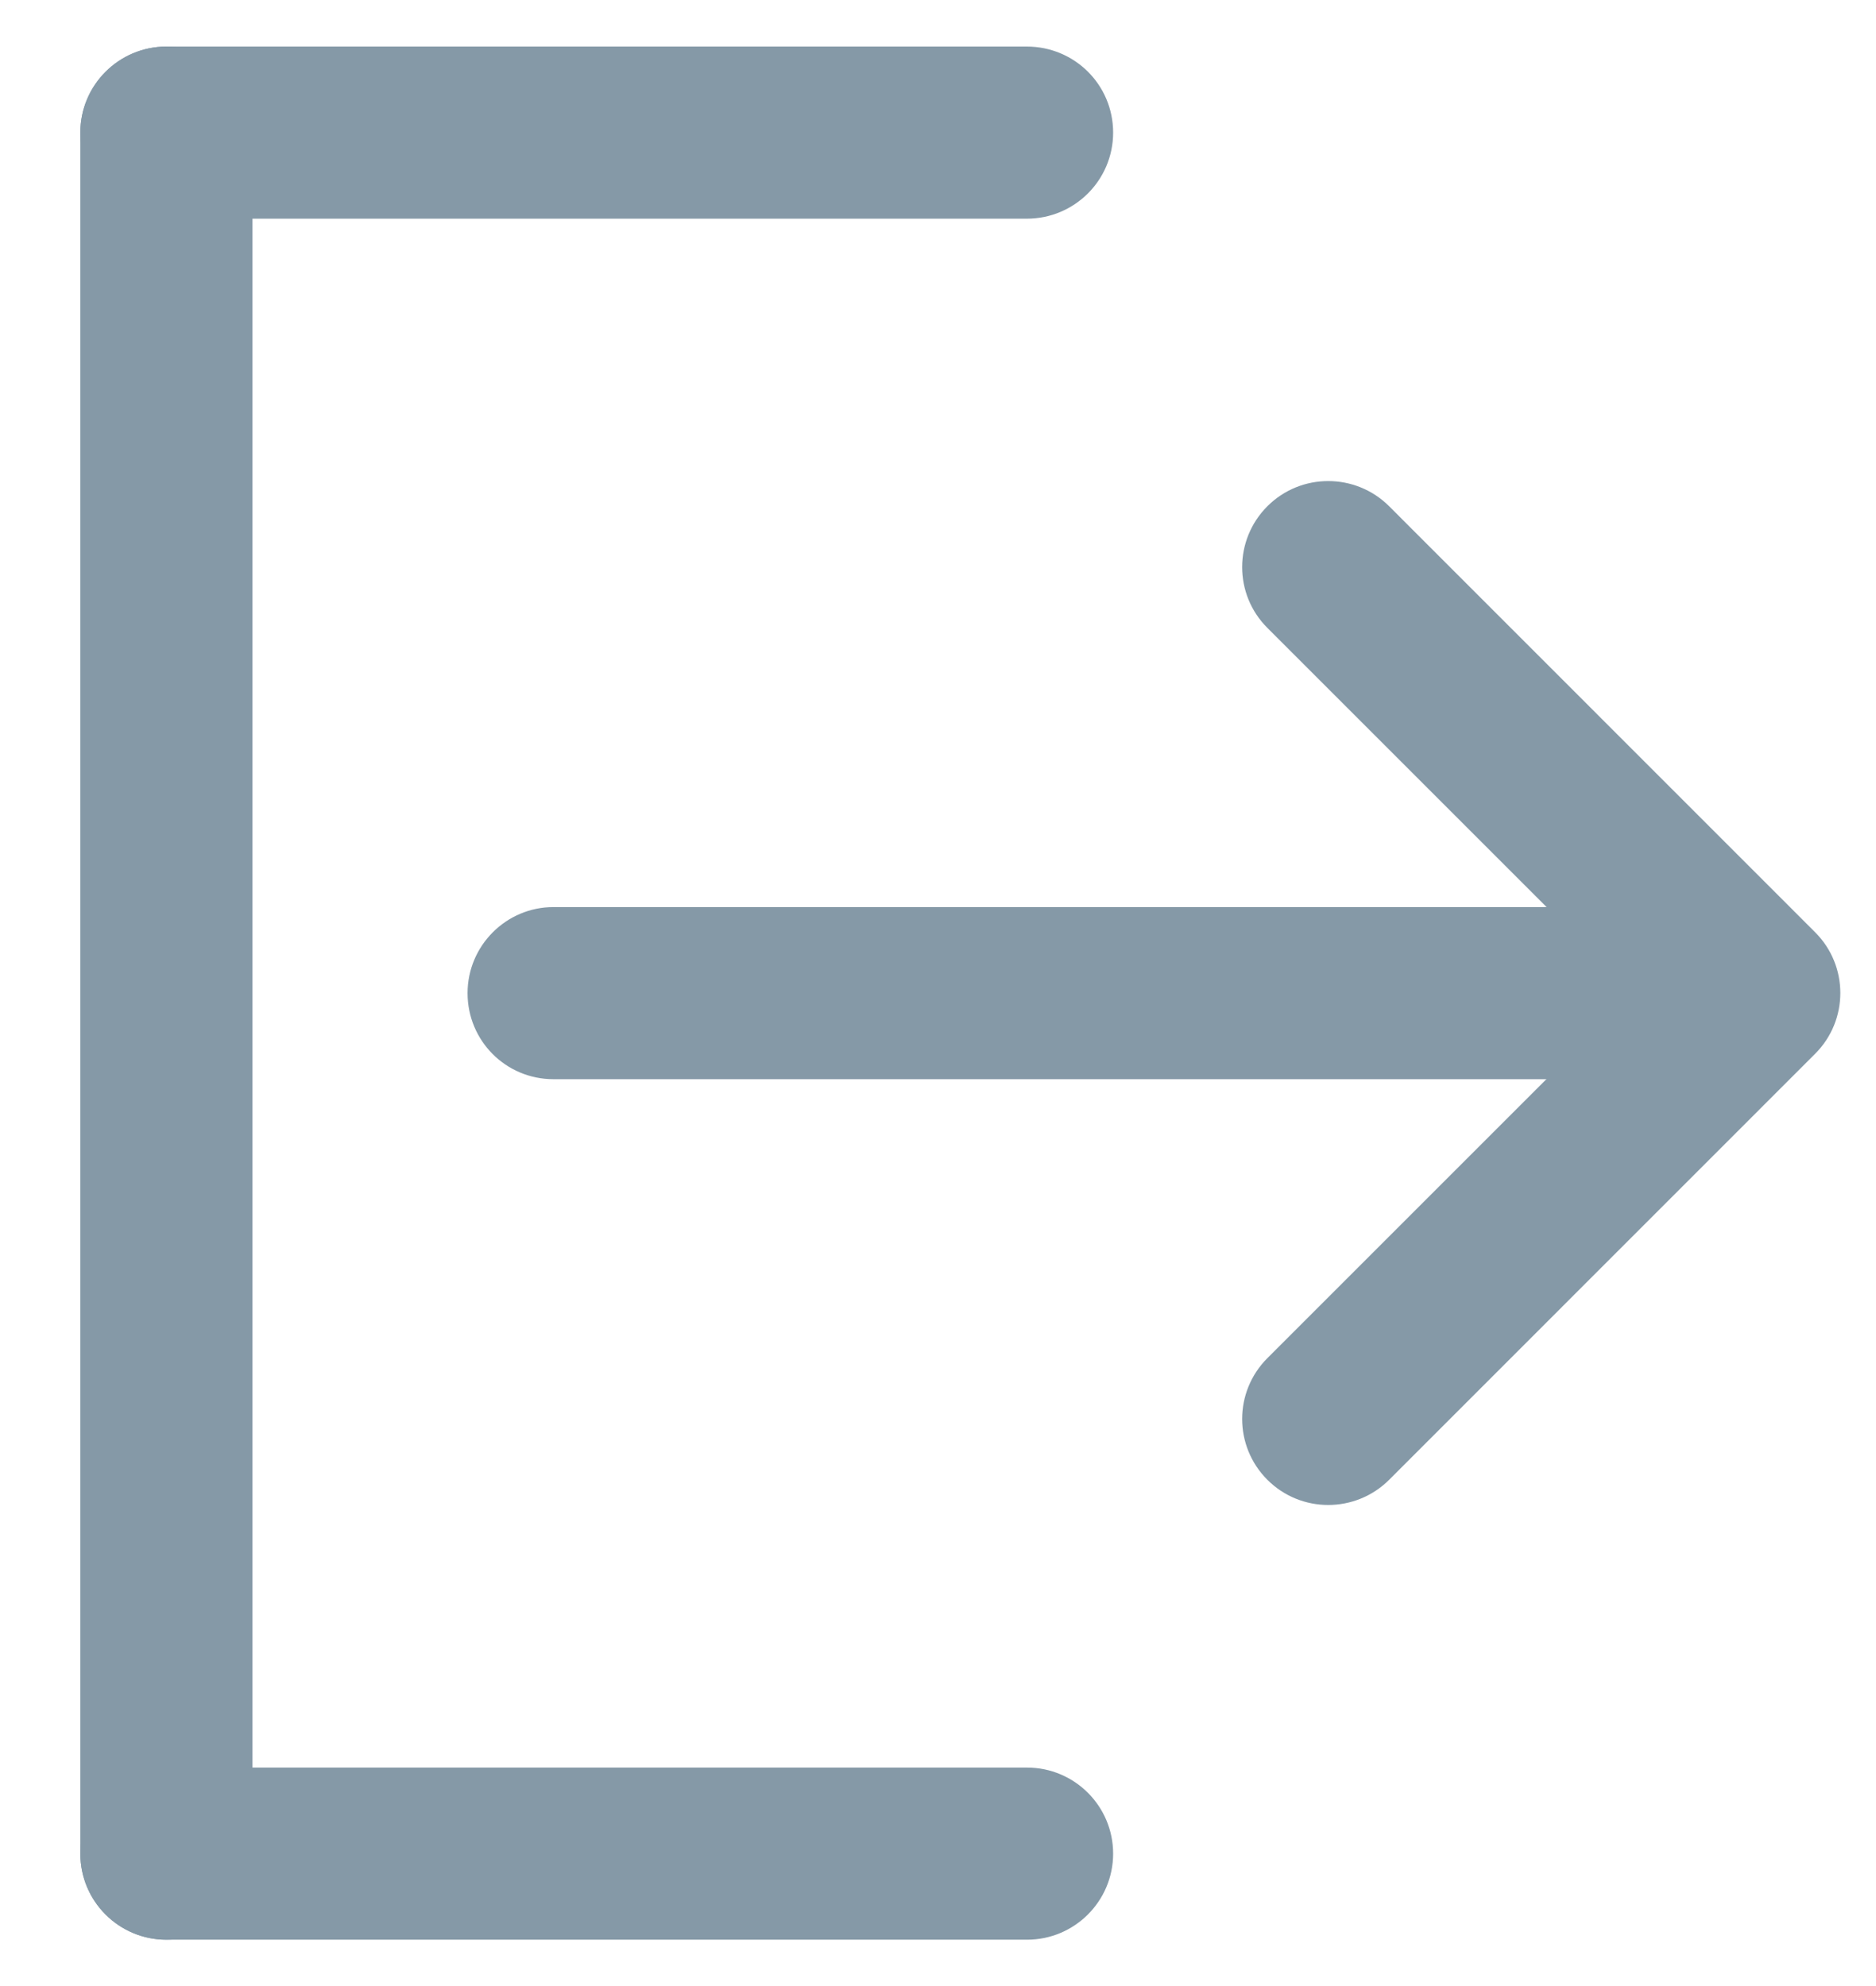 <svg width="17" height="18" viewBox="0 0 17 18" fill="none" xmlns="http://www.w3.org/2000/svg">
<path d="M2.288 1.202C2.288 0.771 1.939 0.422 1.508 0.422C1.077 0.422 0.728 0.771 0.728 1.202V16.8C0.728 17.231 1.077 17.58 1.508 17.58C1.939 17.58 2.288 17.231 2.288 16.8V1.202Z" fill="#8599A7"/>
<path fill-rule="evenodd" clip-rule="evenodd" d="M1.51 1.982C1.078 1.982 0.728 1.636 0.728 1.202C0.728 0.771 1.078 0.422 1.51 0.422L9.305 0.422C9.737 0.422 10.087 0.768 10.087 1.202C10.087 1.633 9.737 1.982 9.305 1.982H1.51Z" fill="#8599A7"/>
<path d="M1.508 16.02C1.077 16.02 0.728 16.369 0.728 16.8C0.728 17.231 1.077 17.58 1.508 17.58H9.307C9.737 17.58 10.087 17.231 10.087 16.8C10.087 16.369 9.737 16.02 9.307 16.02H1.508Z" fill="#8599A7"/>
<path fill-rule="evenodd" clip-rule="evenodd" d="M5.015 9.781C4.585 9.781 4.237 9.434 4.237 9.001C4.237 8.57 4.588 8.221 5.015 8.221H14.769C15.198 8.221 15.546 8.567 15.546 9.001C15.546 9.431 15.195 9.781 14.769 9.781H5.015Z" fill="#8599A7"/>
<path fill-rule="evenodd" clip-rule="evenodd" d="M16.448 9.551L12.588 13.412C12.283 13.716 11.789 13.716 11.485 13.412C11.18 13.107 11.18 12.614 11.485 12.309L14.794 9L11.485 5.691C11.18 5.387 11.18 4.893 11.485 4.588C11.789 4.284 12.283 4.284 12.588 4.588L16.448 8.449C16.753 8.753 16.753 9.247 16.448 9.551Z" fill="#8599A7"/>
</svg>
